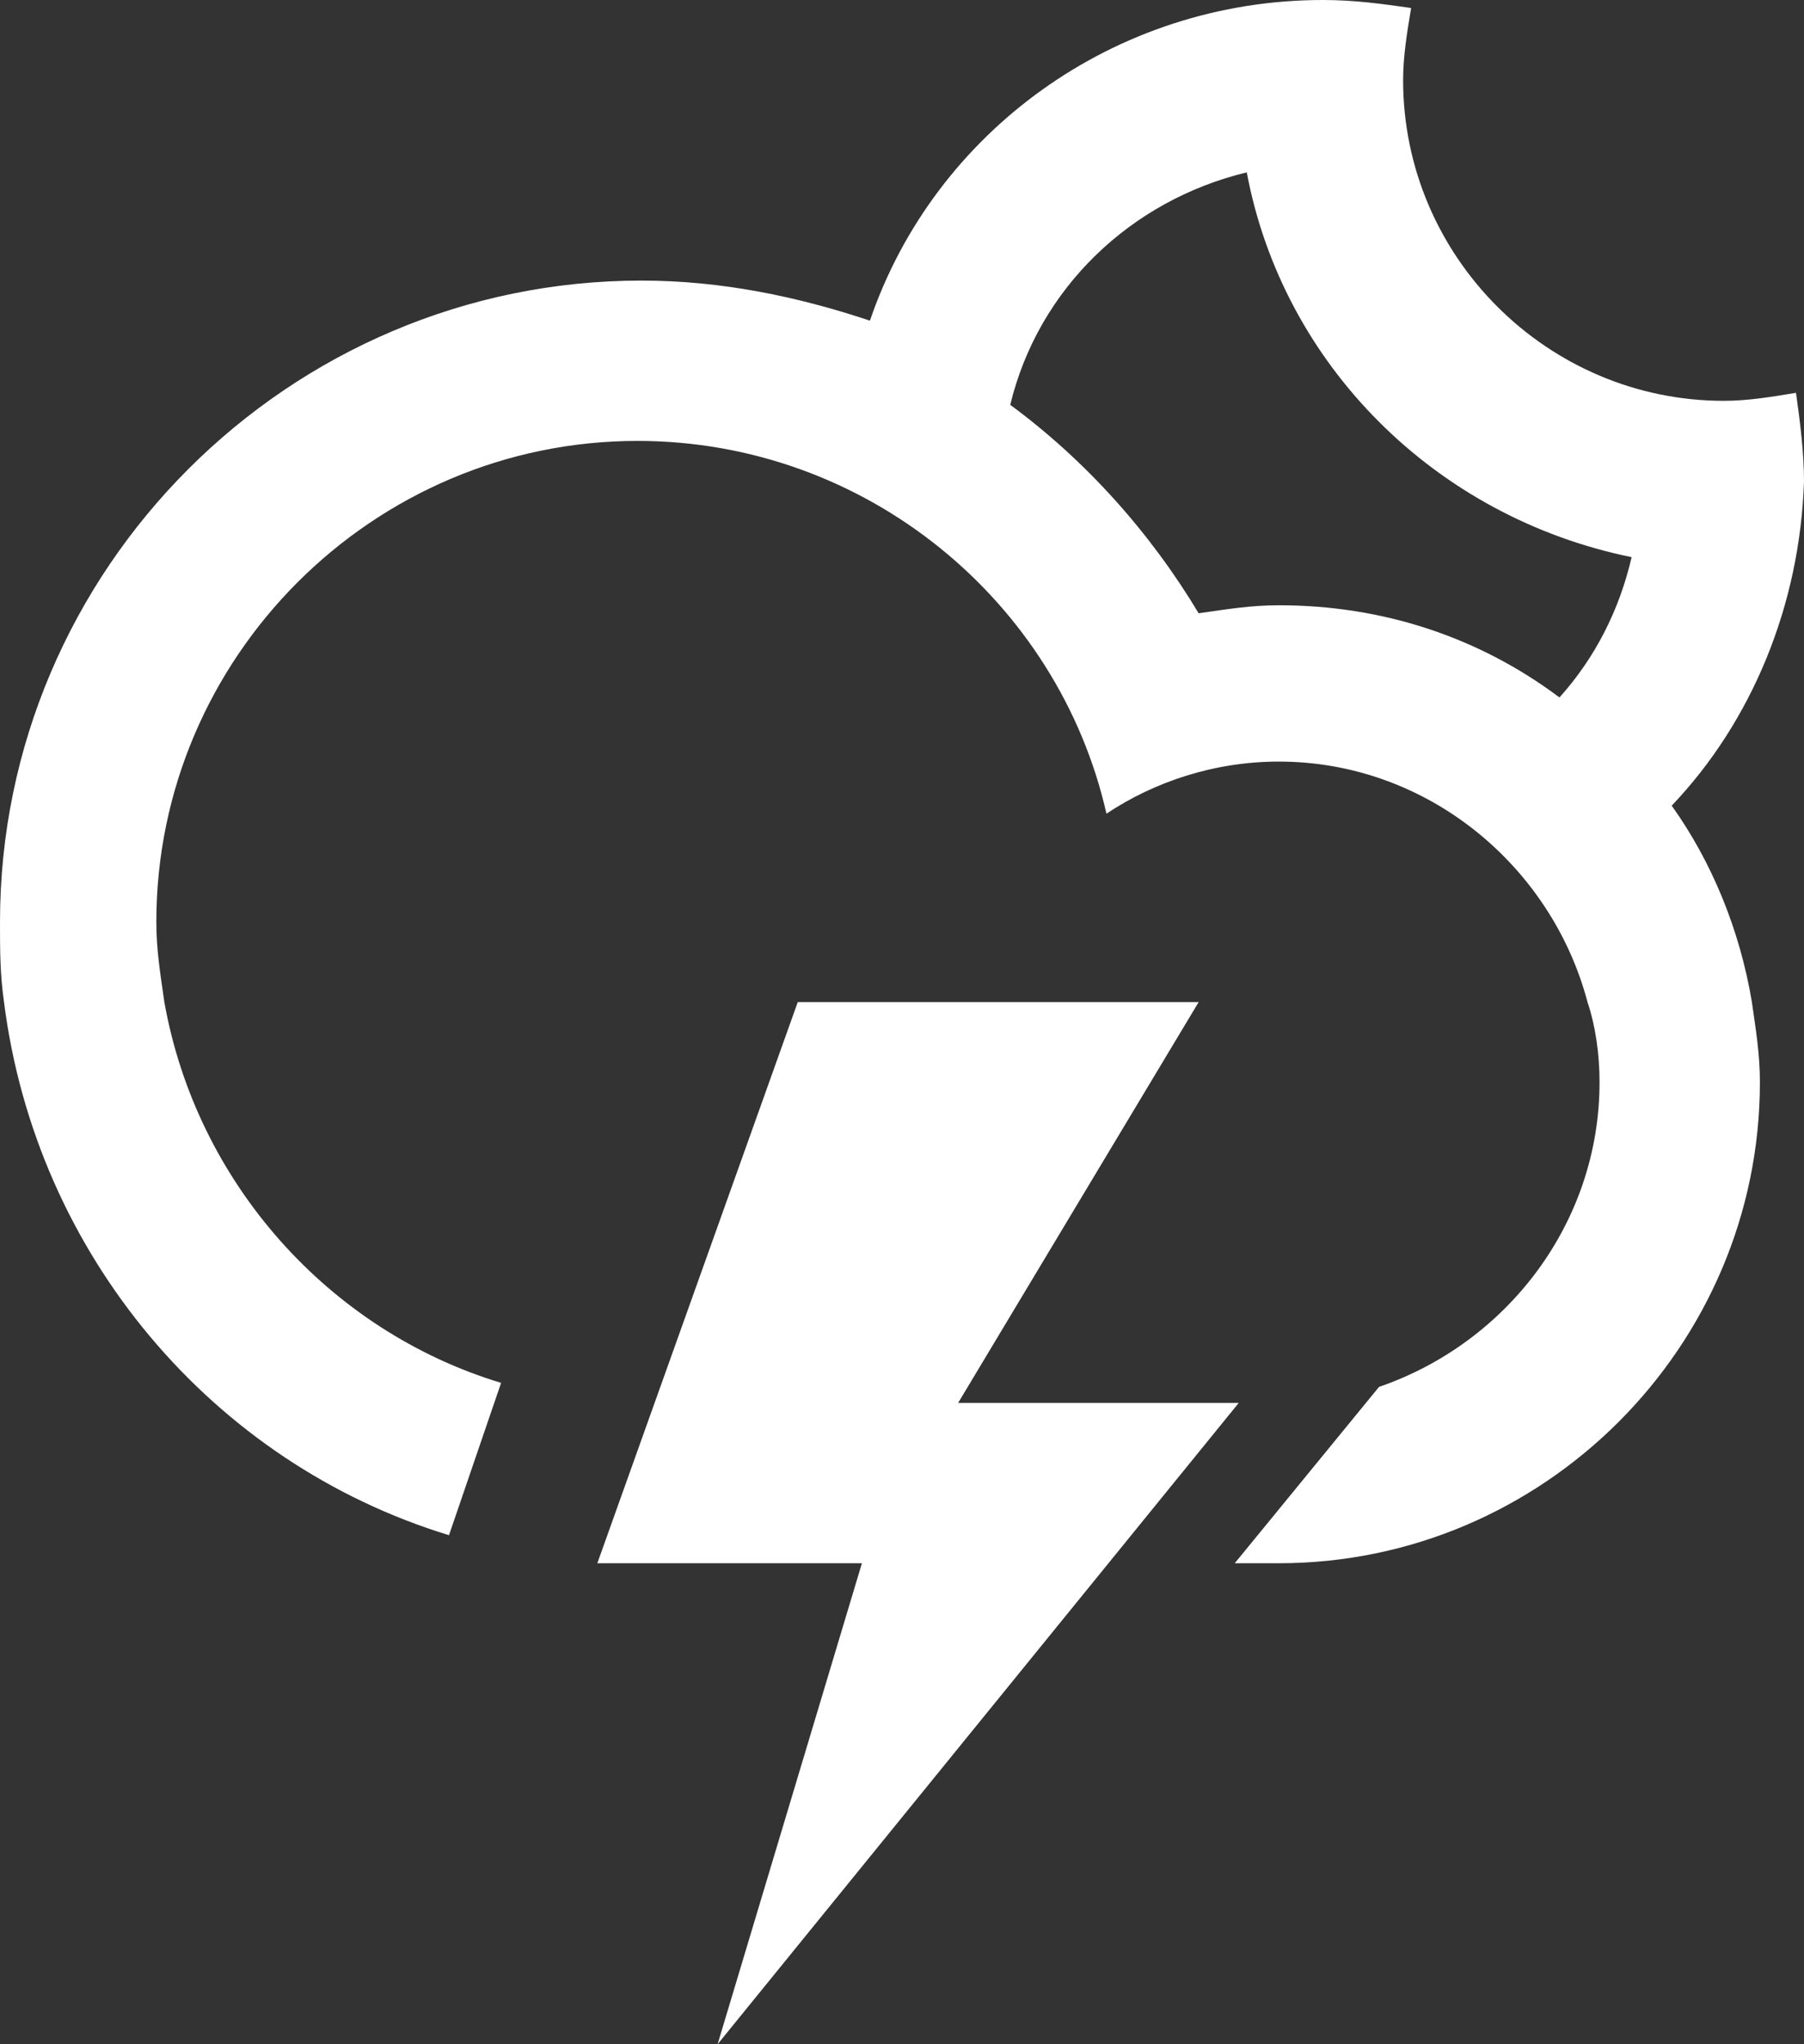 <svg xmlns="http://www.w3.org/2000/svg" viewBox="0 0 45 51"><rect x="0" y="0" width="45" height="51" fill="#333333" stroke="none"/><path d="M41.7 20.1c1 1.4 1.7 3.1 2 4.9.1.7.2 1.3.2 2 0 6.6-5.4 12-12 12h-1.1l3.6-4.4c3.2-1.1 5.5-4.1 5.5-7.6 0-.7-.1-1.4-.3-2-.9-3.4-4-6-7.7-6-1.6 0-3.1.5-4.3 1.3-1.2-5.3-6-9.3-11.7-9.3-6.6 0-12 5.4-12 12 0 .7.1 1.3.2 2 .8 4.5 4.1 8.2 8.4 9.5l-1.3 3.8C5.3 36.5.9 31.3.1 25c-.1-.7-.1-1.3-.1-2C0 14.2 7.2 7 16 7c2 0 3.9.4 5.7 1 1.6-4.7 6.1-8 11.3-8 .8 0 1.5.1 2.2.2-.1.6-.2 1.2-.2 1.8 0 4.4 3.6 8 8 8 .6 0 1.2-.1 1.8-.2.1.7.2 1.5.2 2.2-.1 3.1-1.3 6-3.3 8.1zM31.1 4.3c-2.9.7-5.2 2.9-5.9 5.8 1.9 1.4 3.5 3.2 4.7 5.2.7-.1 1.3-.2 2-.2 2.6 0 5 .8 7 2.3.9-1 1.5-2.2 1.8-3.5-4.9-1-8.7-4.8-9.6-9.6zM19.9 25h10l-6 10h7l-13 16 3.6-12h-6.6l5-14z" fill="#fff"/></svg>